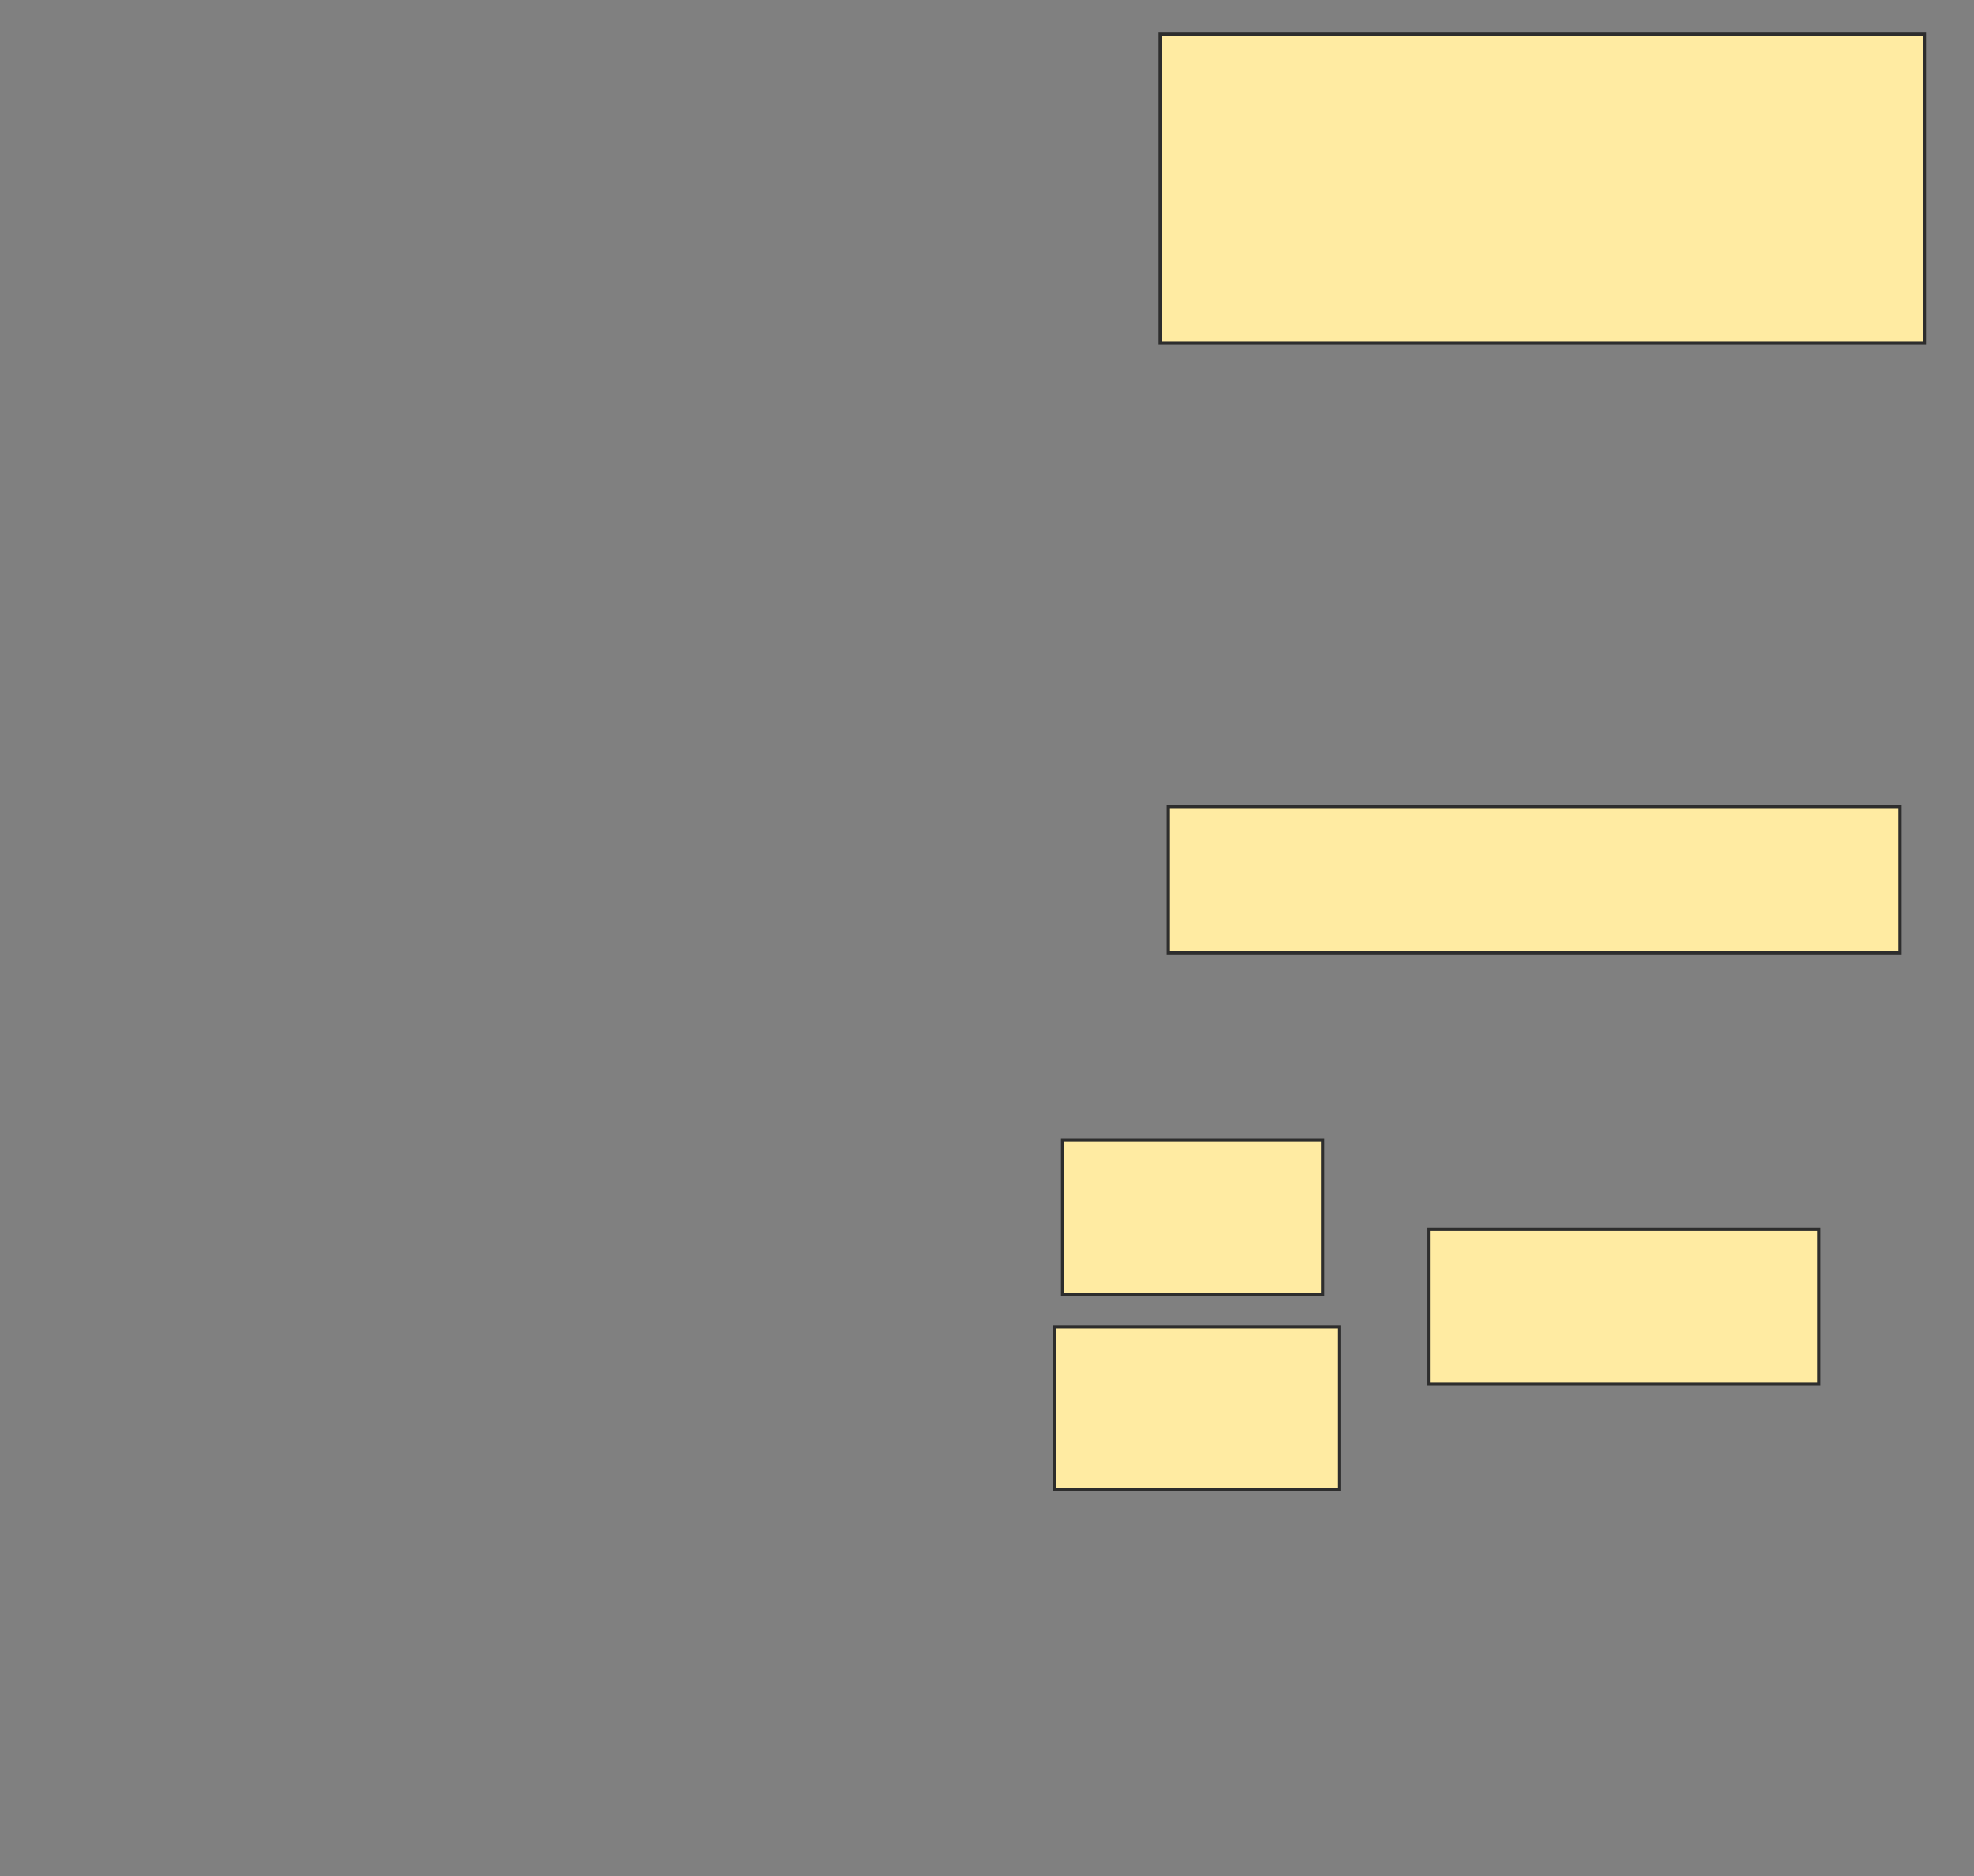 <svg height="577" width="607" xmlns="http://www.w3.org/2000/svg">
 <rect width="100%" height="100%" fill="#808080" stroke="none"/>
 <!-- Created with Image Occlusion Enhanced -->
 <g>
  <title>Labels</title>
 </g>
 <g>
  <title>Masks</title>
  <rect fill="#FFEBA2" height="95" id="7a0e9a4f76544dd49d785eb2e4ce400b-ao-1" stroke="#2D2D2D" width="235" x="356.75" y="10.5"/>
  
  <rect fill="#FFEBA2" height="45" id="7a0e9a4f76544dd49d785eb2e4ce400b-ao-3" stroke="#2D2D2D" width="225" x="359.25" y="248"/>
  <g id="7a0e9a4f76544dd49d785eb2e4ce400b-ao-4" stroke="null">
   <rect fill="#FFEBA2" height="47.5" stroke="#2D2D2D" width="120" x="439.25" y="378"/>
   <rect fill="#FFEBA2" height="47.5" stroke="#2D2D2D" width="80" x="326.75" y="350.5"/>
   <rect fill="#FFEBA2" height="50" stroke="#2D2D2D" width="87.5" x="324.25" y="408"/>
  </g>
 </g>
</svg>